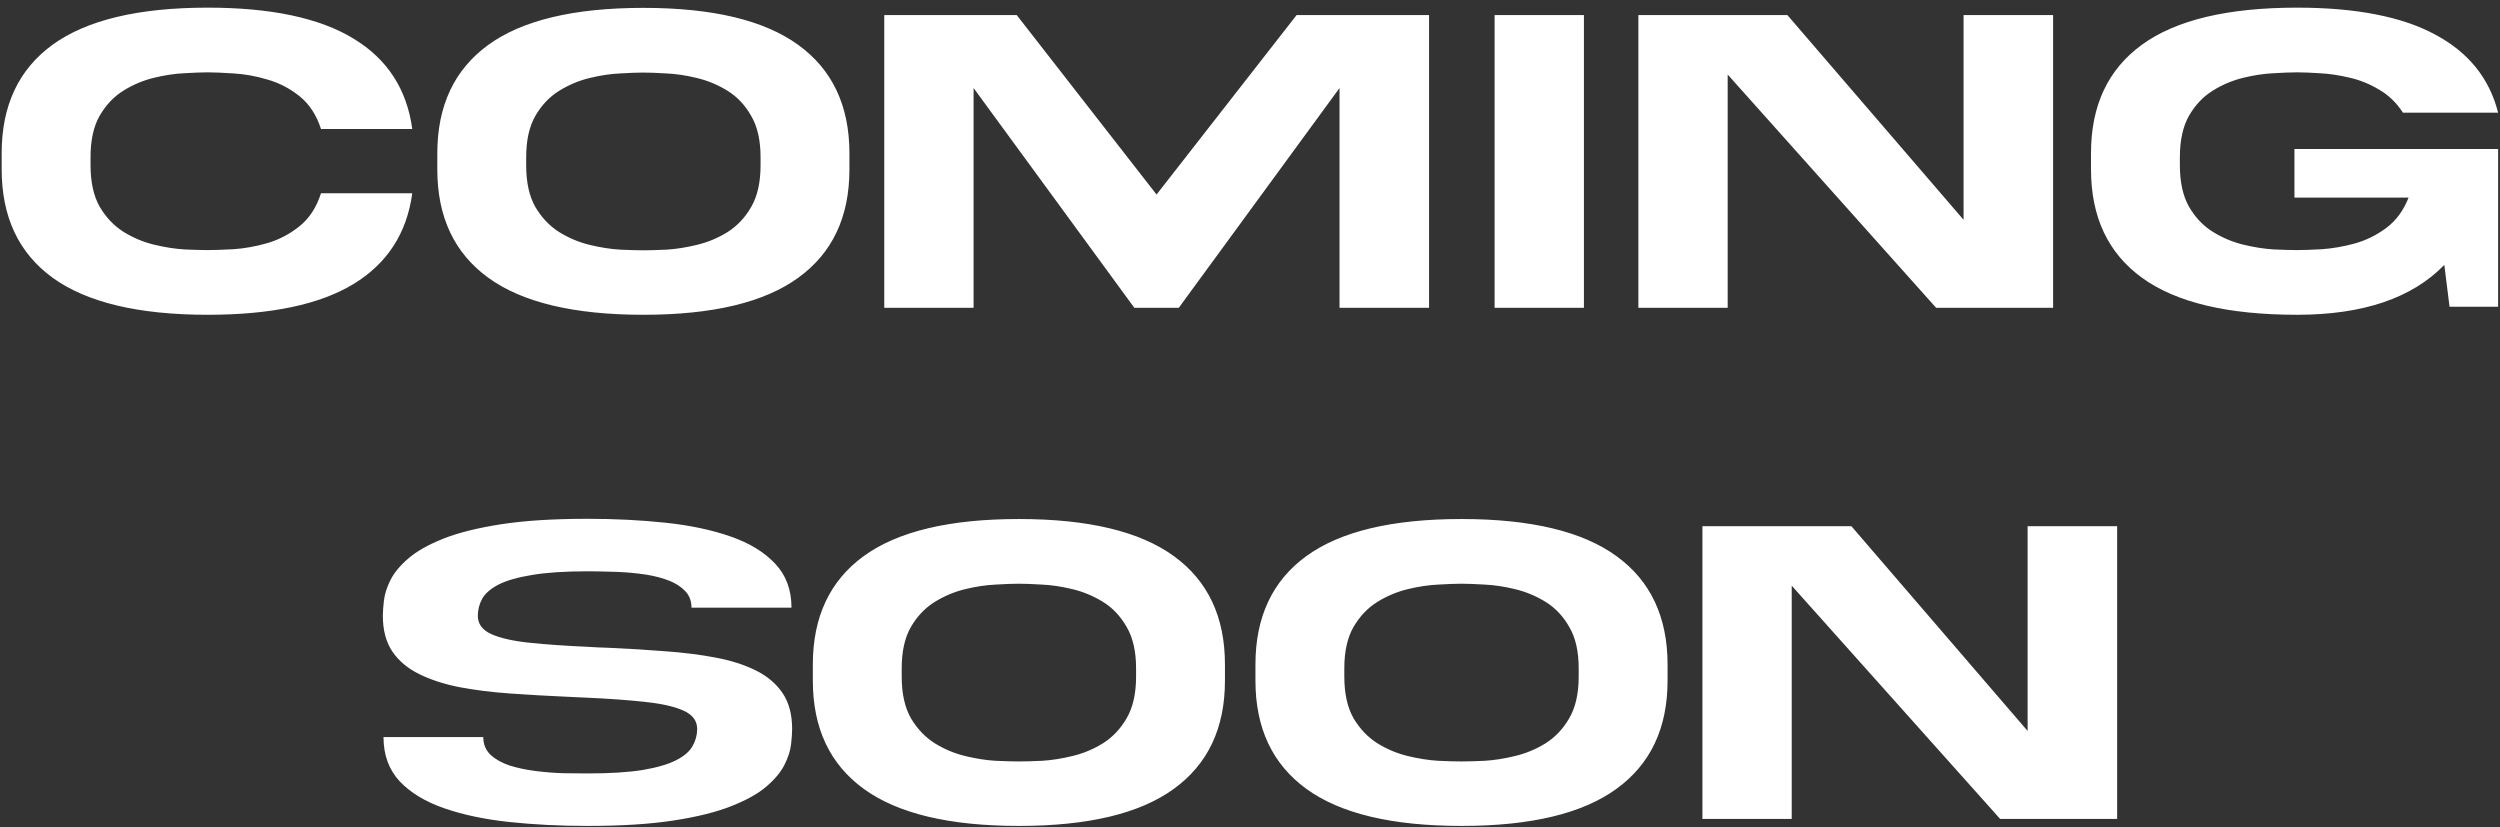 <svg width="269" height="89" viewBox="0 0 269 89" fill="none" xmlns="http://www.w3.org/2000/svg">
<rect x="0" y="0" width="269" height="89" fill="#333333" stroke="none"/>
<path d="M22.352 26.909C23.039 26.909 23.961 26.878 25.117 26.815C26.289 26.737 27.508 26.519 28.773 26.159C30.039 25.784 31.195 25.175 32.242 24.331C33.289 23.487 34.055 22.308 34.539 20.792H44.359C43.781 25.089 41.672 28.347 38.031 30.565C34.391 32.769 29.164 33.87 22.352 33.87C14.898 33.87 9.336 32.542 5.664 29.886C2.008 27.23 0.18 23.339 0.18 18.214V16.48C0.18 11.354 2.008 7.464 5.664 4.808C9.336 2.151 14.898 0.823 22.352 0.823C29.164 0.823 34.391 1.933 38.031 4.151C41.672 6.354 43.781 9.597 44.359 13.878H34.539C34.055 12.378 33.289 11.206 32.242 10.362C31.195 9.519 30.039 8.917 28.773 8.558C27.508 8.183 26.289 7.964 25.117 7.901C23.961 7.823 23.039 7.784 22.352 7.784C21.727 7.784 20.891 7.815 19.844 7.878C18.812 7.925 17.719 8.089 16.562 8.37C15.406 8.651 14.312 9.112 13.281 9.753C12.25 10.394 11.398 11.292 10.727 12.448C10.07 13.589 9.742 15.073 9.742 16.901V17.769C9.742 19.597 10.07 21.089 10.727 22.245C11.398 23.386 12.25 24.284 13.281 24.94C14.312 25.581 15.406 26.042 16.562 26.323C17.719 26.605 18.812 26.776 19.844 26.839C20.891 26.886 21.727 26.909 22.352 26.909ZM91.398 18.237C91.398 23.347 89.562 27.23 85.891 29.886C82.234 32.542 76.68 33.87 69.227 33.87C61.758 33.87 56.195 32.542 52.539 29.886C48.883 27.23 47.055 23.347 47.055 18.237V16.503C47.055 11.378 48.883 7.487 52.539 4.831C56.195 2.175 61.758 0.847 69.227 0.847C76.68 0.847 82.234 2.175 85.891 4.831C89.562 7.487 91.398 11.378 91.398 16.503V18.237ZM56.617 17.792C56.617 19.62 56.945 21.112 57.602 22.269C58.273 23.409 59.125 24.308 60.156 24.964C61.188 25.605 62.281 26.065 63.438 26.347C64.594 26.628 65.688 26.8 66.719 26.862C67.766 26.909 68.602 26.933 69.227 26.933C69.852 26.933 70.68 26.909 71.711 26.862C72.742 26.8 73.836 26.628 74.992 26.347C76.164 26.065 77.266 25.605 78.297 24.964C79.328 24.308 80.172 23.409 80.828 22.269C81.5 21.112 81.836 19.62 81.836 17.792V16.925C81.836 15.097 81.5 13.612 80.828 12.472C80.172 11.315 79.328 10.417 78.297 9.776C77.266 9.136 76.164 8.675 74.992 8.394C73.836 8.112 72.742 7.948 71.711 7.901C70.68 7.839 69.852 7.808 69.227 7.808C68.602 7.808 67.766 7.839 66.719 7.901C65.688 7.948 64.594 8.112 63.438 8.394C62.281 8.675 61.188 9.136 60.156 9.776C59.125 10.417 58.273 11.315 57.602 12.472C56.945 13.612 56.617 15.097 56.617 16.925V17.792ZM139.516 1.62H153.766V33.12H144.133V9.472L126.836 33.12H122.055L104.758 9.472V33.12H95.148V1.62H109.398L124.445 20.933L139.516 1.62ZM160.82 1.62H170.43V33.12H160.82V1.62ZM220.914 33.12H208.328L185.898 8.019V33.12H176.289V1.62H192.32L211.281 23.651V1.62H220.914V33.12ZM246.883 16.034H261.391H268.797V33.003H263.57L263.008 28.503C259.539 32.081 254.258 33.87 247.164 33.87C239.695 33.87 234.133 32.542 230.477 29.886C226.82 27.23 224.992 23.339 224.992 18.214V16.48C224.992 11.354 226.82 7.464 230.477 4.808C234.133 2.151 239.695 0.823 247.164 0.823C253.477 0.823 258.422 1.784 262 3.706C265.594 5.612 267.859 8.417 268.797 12.12H258.555C257.867 11.058 257.008 10.229 255.977 9.636C254.961 9.026 253.891 8.597 252.766 8.347C251.641 8.081 250.578 7.925 249.578 7.878C248.578 7.815 247.773 7.784 247.164 7.784C246.539 7.784 245.703 7.815 244.656 7.878C243.625 7.925 242.531 8.089 241.375 8.37C240.219 8.651 239.125 9.112 238.094 9.753C237.062 10.394 236.211 11.292 235.539 12.448C234.883 13.604 234.555 15.089 234.555 16.901V17.792C234.555 19.605 234.883 21.089 235.539 22.245C236.211 23.401 237.062 24.3 238.094 24.94C239.125 25.581 240.219 26.042 241.375 26.323C242.531 26.605 243.625 26.776 244.656 26.839C245.703 26.886 246.539 26.909 247.164 26.909C247.82 26.909 248.711 26.878 249.836 26.815C250.961 26.737 252.133 26.534 253.352 26.206C254.586 25.862 255.727 25.3 256.773 24.519C257.82 23.737 258.617 22.651 259.164 21.261H246.883V16.034ZM85.234 78.44C85.234 78.862 85.195 79.417 85.117 80.105C85.039 80.776 84.805 81.503 84.414 82.284C84.023 83.065 83.375 83.847 82.469 84.628C81.578 85.394 80.32 86.097 78.695 86.737C77.086 87.378 75.016 87.894 72.484 88.284C69.969 88.675 66.875 88.87 63.203 88.87C60.25 88.87 57.453 88.73 54.812 88.448C52.172 88.167 49.836 87.675 47.805 86.972C45.773 86.269 44.172 85.3 43 84.065C41.844 82.815 41.266 81.23 41.266 79.308H52C52 80.089 52.266 80.73 52.797 81.23C53.328 81.714 54.016 82.097 54.859 82.378C55.719 82.644 56.648 82.839 57.648 82.964C58.648 83.089 59.633 83.167 60.602 83.198C61.586 83.214 62.453 83.222 63.203 83.222C65.656 83.222 67.648 83.097 69.18 82.847C70.727 82.581 71.922 82.23 72.766 81.792C73.625 81.355 74.211 80.847 74.523 80.269C74.852 79.69 75.016 79.081 75.016 78.44C75.016 77.565 74.531 76.909 73.562 76.472C72.609 76.034 71.242 75.722 69.461 75.534C67.68 75.331 65.539 75.175 63.039 75.065C62.367 75.034 61.703 75.003 61.047 74.972C58.906 74.878 56.852 74.761 54.883 74.62C52.914 74.48 51.102 74.253 49.445 73.94C47.789 73.612 46.344 73.144 45.109 72.534C43.875 71.925 42.914 71.12 42.227 70.12C41.539 69.105 41.195 67.815 41.195 66.253C41.195 65.831 41.234 65.284 41.312 64.612C41.391 63.925 41.625 63.19 42.016 62.409C42.406 61.628 43.047 60.855 43.938 60.089C44.844 59.308 46.102 58.597 47.711 57.956C49.336 57.315 51.406 56.8 53.922 56.409C56.453 56.019 59.547 55.823 63.203 55.823C66.172 55.823 68.977 55.964 71.617 56.245C74.258 56.526 76.586 57.019 78.602 57.722C80.633 58.425 82.234 59.401 83.406 60.651C84.578 61.886 85.164 63.464 85.164 65.386H74.406C74.406 64.605 74.141 63.972 73.609 63.487C73.094 62.987 72.406 62.597 71.547 62.315C70.703 62.034 69.781 61.839 68.781 61.73C67.781 61.605 66.789 61.534 65.805 61.519C64.82 61.487 63.953 61.472 63.203 61.472C60.766 61.472 58.773 61.605 57.227 61.87C55.695 62.12 54.5 62.464 53.641 62.901C52.797 63.339 52.211 63.847 51.883 64.425C51.57 65.003 51.414 65.612 51.414 66.253C51.414 67.128 51.891 67.784 52.844 68.222C53.812 68.659 55.188 68.972 56.969 69.159C58.75 69.347 60.891 69.495 63.391 69.605C64.062 69.651 64.727 69.683 65.383 69.698C67.523 69.792 69.578 69.917 71.547 70.073C73.516 70.214 75.328 70.44 76.984 70.753C78.641 71.065 80.086 71.526 81.32 72.136C82.555 72.745 83.516 73.558 84.203 74.573C84.891 75.589 85.234 76.878 85.234 78.44ZM131.805 73.237C131.805 78.347 129.969 82.23 126.297 84.886C122.641 87.542 117.086 88.87 109.633 88.87C102.164 88.87 96.602 87.542 92.945 84.886C89.289 82.23 87.461 78.347 87.461 73.237V71.503C87.461 66.378 89.289 62.487 92.945 59.831C96.602 57.175 102.164 55.847 109.633 55.847C117.086 55.847 122.641 57.175 126.297 59.831C129.969 62.487 131.805 66.378 131.805 71.503V73.237ZM97.023 72.792C97.023 74.62 97.352 76.112 98.008 77.269C98.68 78.409 99.531 79.308 100.562 79.964C101.594 80.605 102.688 81.065 103.844 81.347C105 81.628 106.094 81.8 107.125 81.862C108.172 81.909 109.008 81.933 109.633 81.933C110.258 81.933 111.086 81.909 112.117 81.862C113.148 81.8 114.242 81.628 115.398 81.347C116.57 81.065 117.672 80.605 118.703 79.964C119.734 79.308 120.578 78.409 121.234 77.269C121.906 76.112 122.242 74.62 122.242 72.792V71.925C122.242 70.097 121.906 68.612 121.234 67.472C120.578 66.315 119.734 65.417 118.703 64.776C117.672 64.136 116.57 63.675 115.398 63.394C114.242 63.112 113.148 62.948 112.117 62.901C111.086 62.839 110.258 62.808 109.633 62.808C109.008 62.808 108.172 62.839 107.125 62.901C106.094 62.948 105 63.112 103.844 63.394C102.688 63.675 101.594 64.136 100.562 64.776C99.531 65.417 98.68 66.315 98.008 67.472C97.352 68.612 97.023 70.097 97.023 71.925V72.792ZM179.43 73.237C179.43 78.347 177.594 82.23 173.922 84.886C170.266 87.542 164.711 88.87 157.258 88.87C149.789 88.87 144.227 87.542 140.57 84.886C136.914 82.23 135.086 78.347 135.086 73.237V71.503C135.086 66.378 136.914 62.487 140.57 59.831C144.227 57.175 149.789 55.847 157.258 55.847C164.711 55.847 170.266 57.175 173.922 59.831C177.594 62.487 179.43 66.378 179.43 71.503V73.237ZM144.648 72.792C144.648 74.62 144.977 76.112 145.633 77.269C146.305 78.409 147.156 79.308 148.188 79.964C149.219 80.605 150.312 81.065 151.469 81.347C152.625 81.628 153.719 81.8 154.75 81.862C155.797 81.909 156.633 81.933 157.258 81.933C157.883 81.933 158.711 81.909 159.742 81.862C160.773 81.8 161.867 81.628 163.023 81.347C164.195 81.065 165.297 80.605 166.328 79.964C167.359 79.308 168.203 78.409 168.859 77.269C169.531 76.112 169.867 74.62 169.867 72.792V71.925C169.867 70.097 169.531 68.612 168.859 67.472C168.203 66.315 167.359 65.417 166.328 64.776C165.297 64.136 164.195 63.675 163.023 63.394C161.867 63.112 160.773 62.948 159.742 62.901C158.711 62.839 157.883 62.808 157.258 62.808C156.633 62.808 155.797 62.839 154.75 62.901C153.719 62.948 152.625 63.112 151.469 63.394C150.312 63.675 149.219 64.136 148.188 64.776C147.156 65.417 146.305 66.315 145.633 67.472C144.977 68.612 144.648 70.097 144.648 71.925V72.792ZM227.805 88.12H215.219L192.789 63.019V88.12H183.18V56.62H199.211L218.172 78.651V56.62H227.805V88.12Z" fill="white"/>
</svg>
